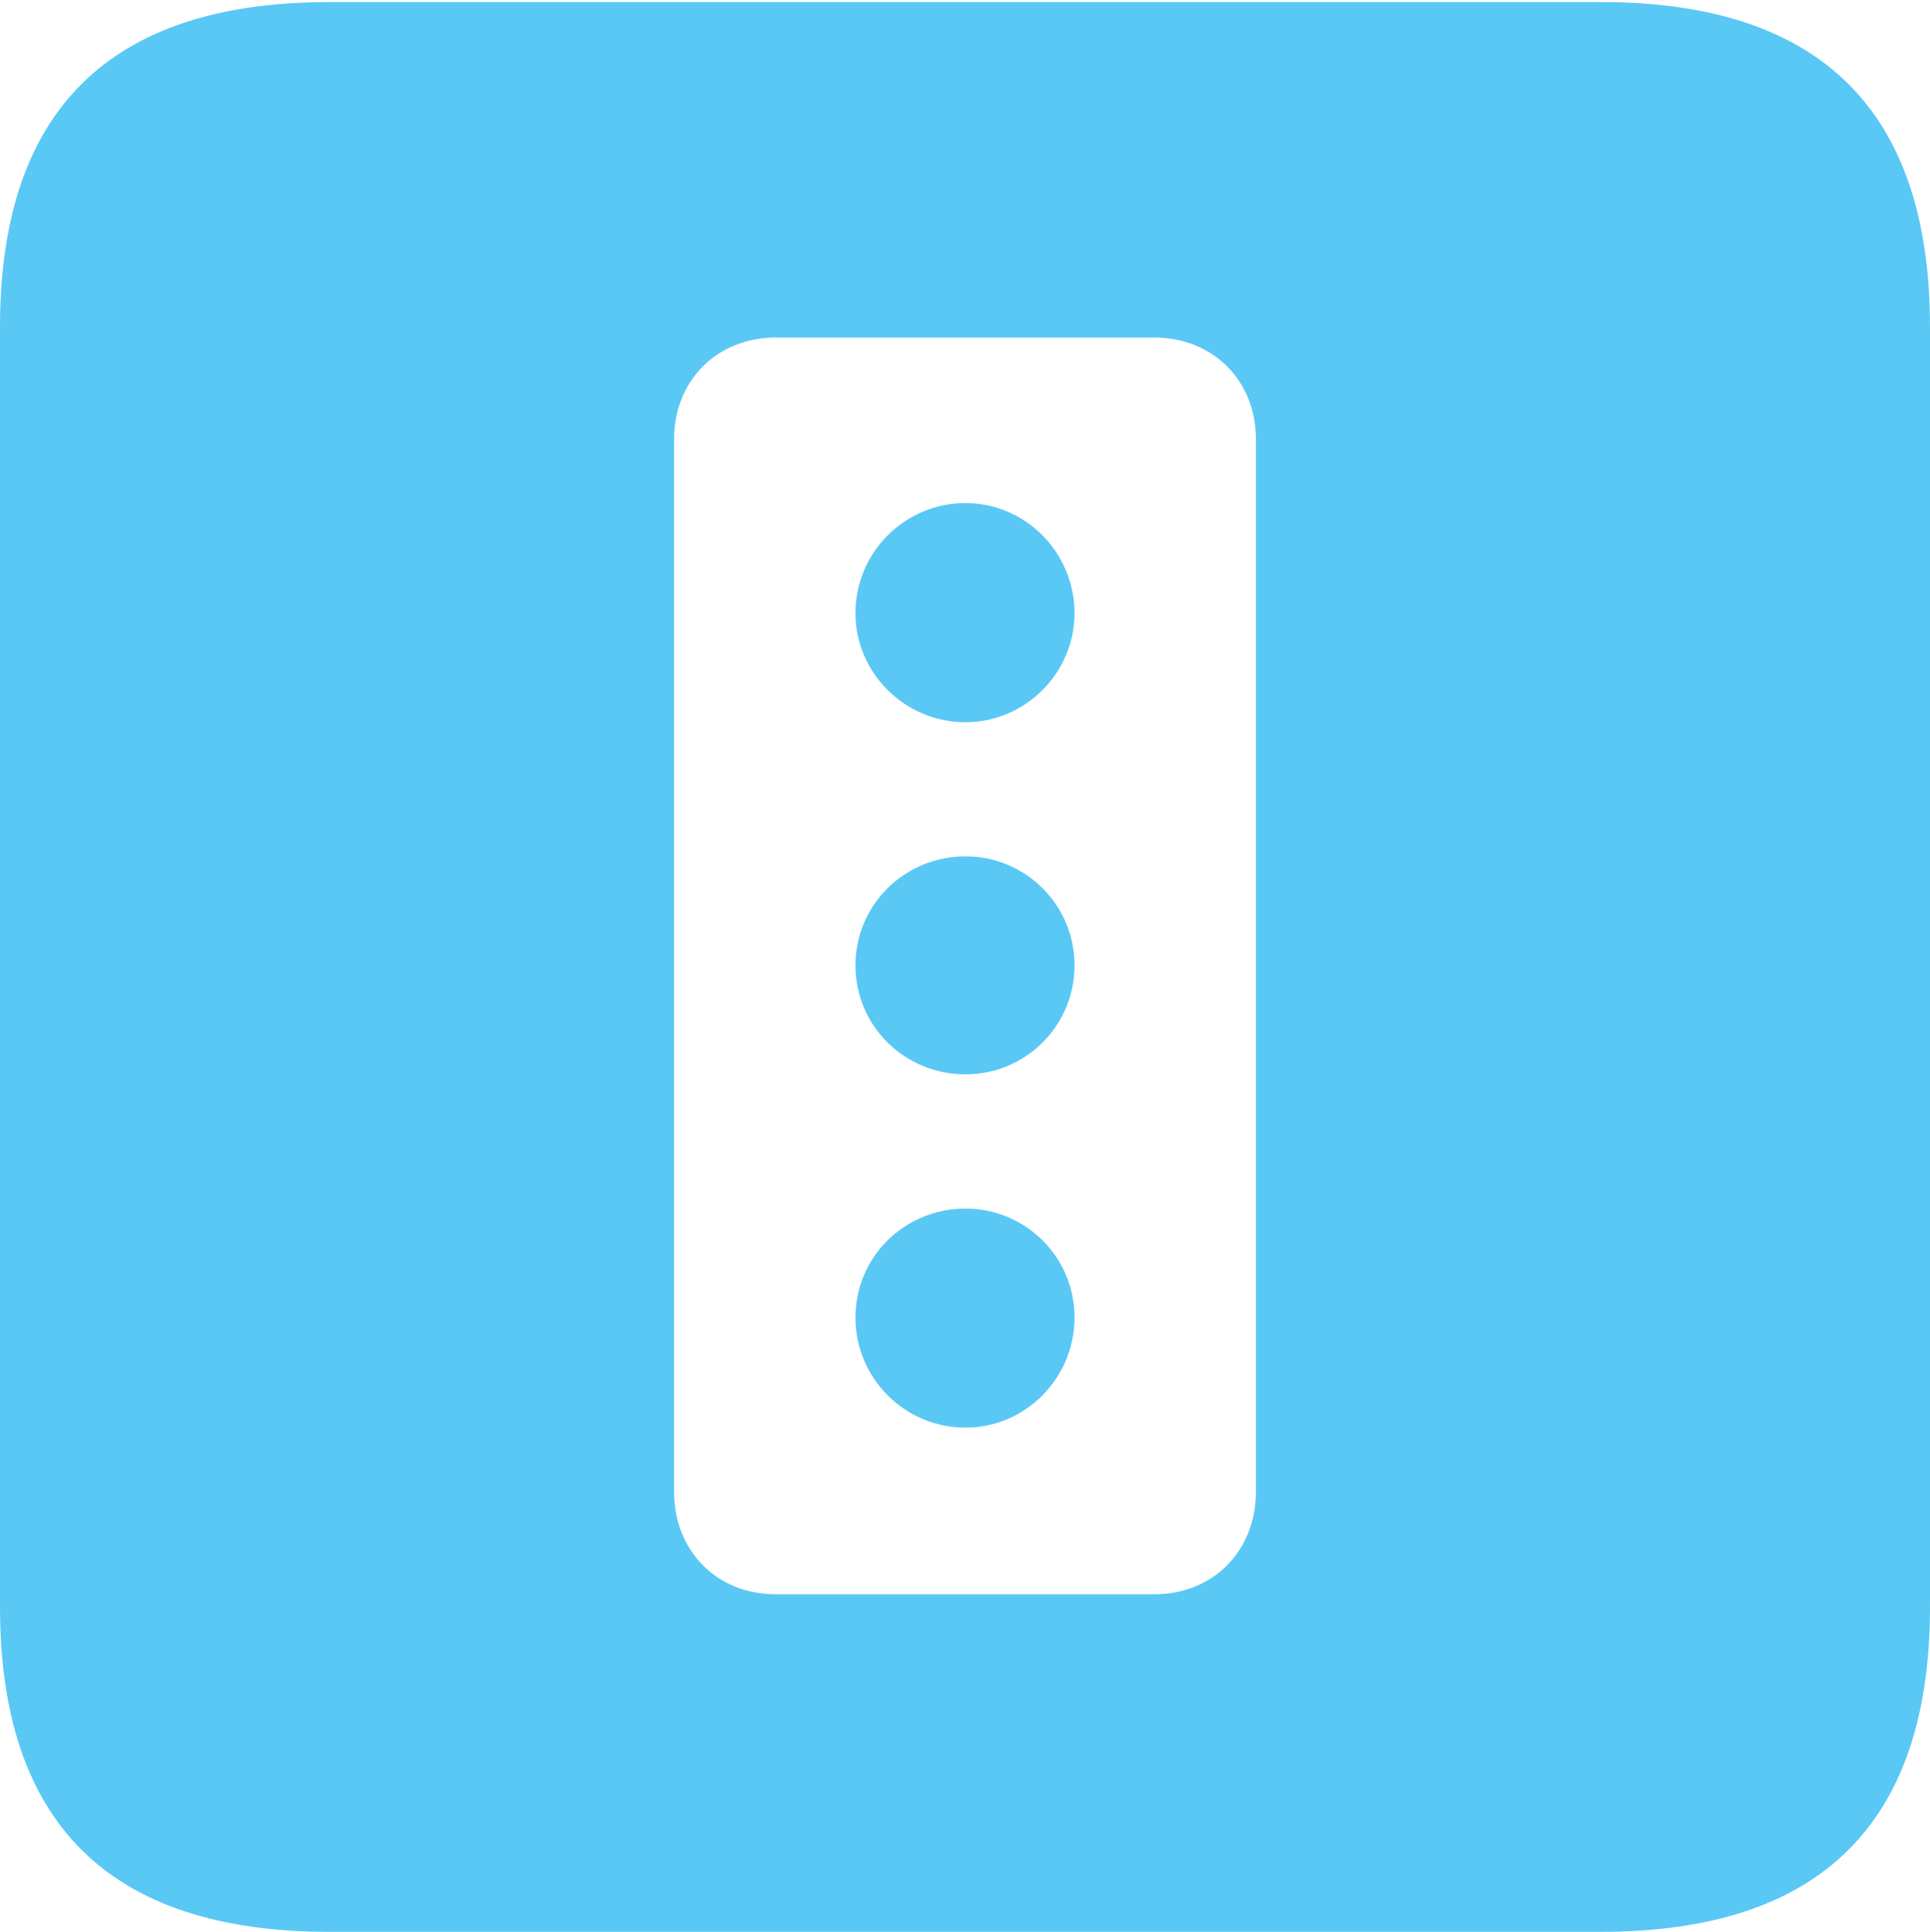 <?xml version="1.0" encoding="UTF-8"?>
<!--Generator: Apple Native CoreSVG 175.5-->
<!DOCTYPE svg
PUBLIC "-//W3C//DTD SVG 1.1//EN"
       "http://www.w3.org/Graphics/SVG/1.1/DTD/svg11.dtd">
<svg version="1.1" xmlns="http://www.w3.org/2000/svg" xmlns:xlink="http://www.w3.org/1999/xlink" width="22.473" height="22.498">
 <g>
  <rect height="22.498" opacity="0" width="22.473" x="0" y="0"/>
  <path d="M9.033 18.567C8.35 18.567 7.849 18.066 7.849 17.371L7.849 5.115C7.849 4.431 8.35 3.931 9.033 3.931L13.44 3.931C14.123 3.931 14.624 4.431 14.624 5.115L14.624 17.371C14.624 18.066 14.123 18.567 13.44 18.567ZM11.243 8.411C11.938 8.411 12.512 7.837 12.512 7.141C12.512 6.433 11.938 5.859 11.243 5.859C10.535 5.859 9.961 6.433 9.961 7.141C9.961 7.837 10.535 8.411 11.243 8.411ZM11.243 12.512C11.938 12.512 12.512 11.951 12.512 11.243C12.512 10.535 11.938 9.973 11.243 9.973C10.535 9.973 9.961 10.535 9.961 11.243C9.961 11.951 10.535 12.512 11.243 12.512ZM11.243 16.626C11.938 16.626 12.512 16.052 12.512 15.344C12.512 14.636 11.938 14.075 11.243 14.075C10.535 14.075 9.961 14.636 9.961 15.344C9.961 16.052 10.535 16.626 11.243 16.626ZM3.833 22.498L18.64 22.498C21.204 22.498 22.473 21.228 22.473 18.713L22.473 3.809C22.473 1.294 21.204 0.024 18.64 0.024L3.833 0.024C1.282 0.024 0 1.282 0 3.809L0 18.713C0 21.24 1.282 22.498 3.833 22.498Z" fill="#5ac8f5"/>
 </g>
</svg>

